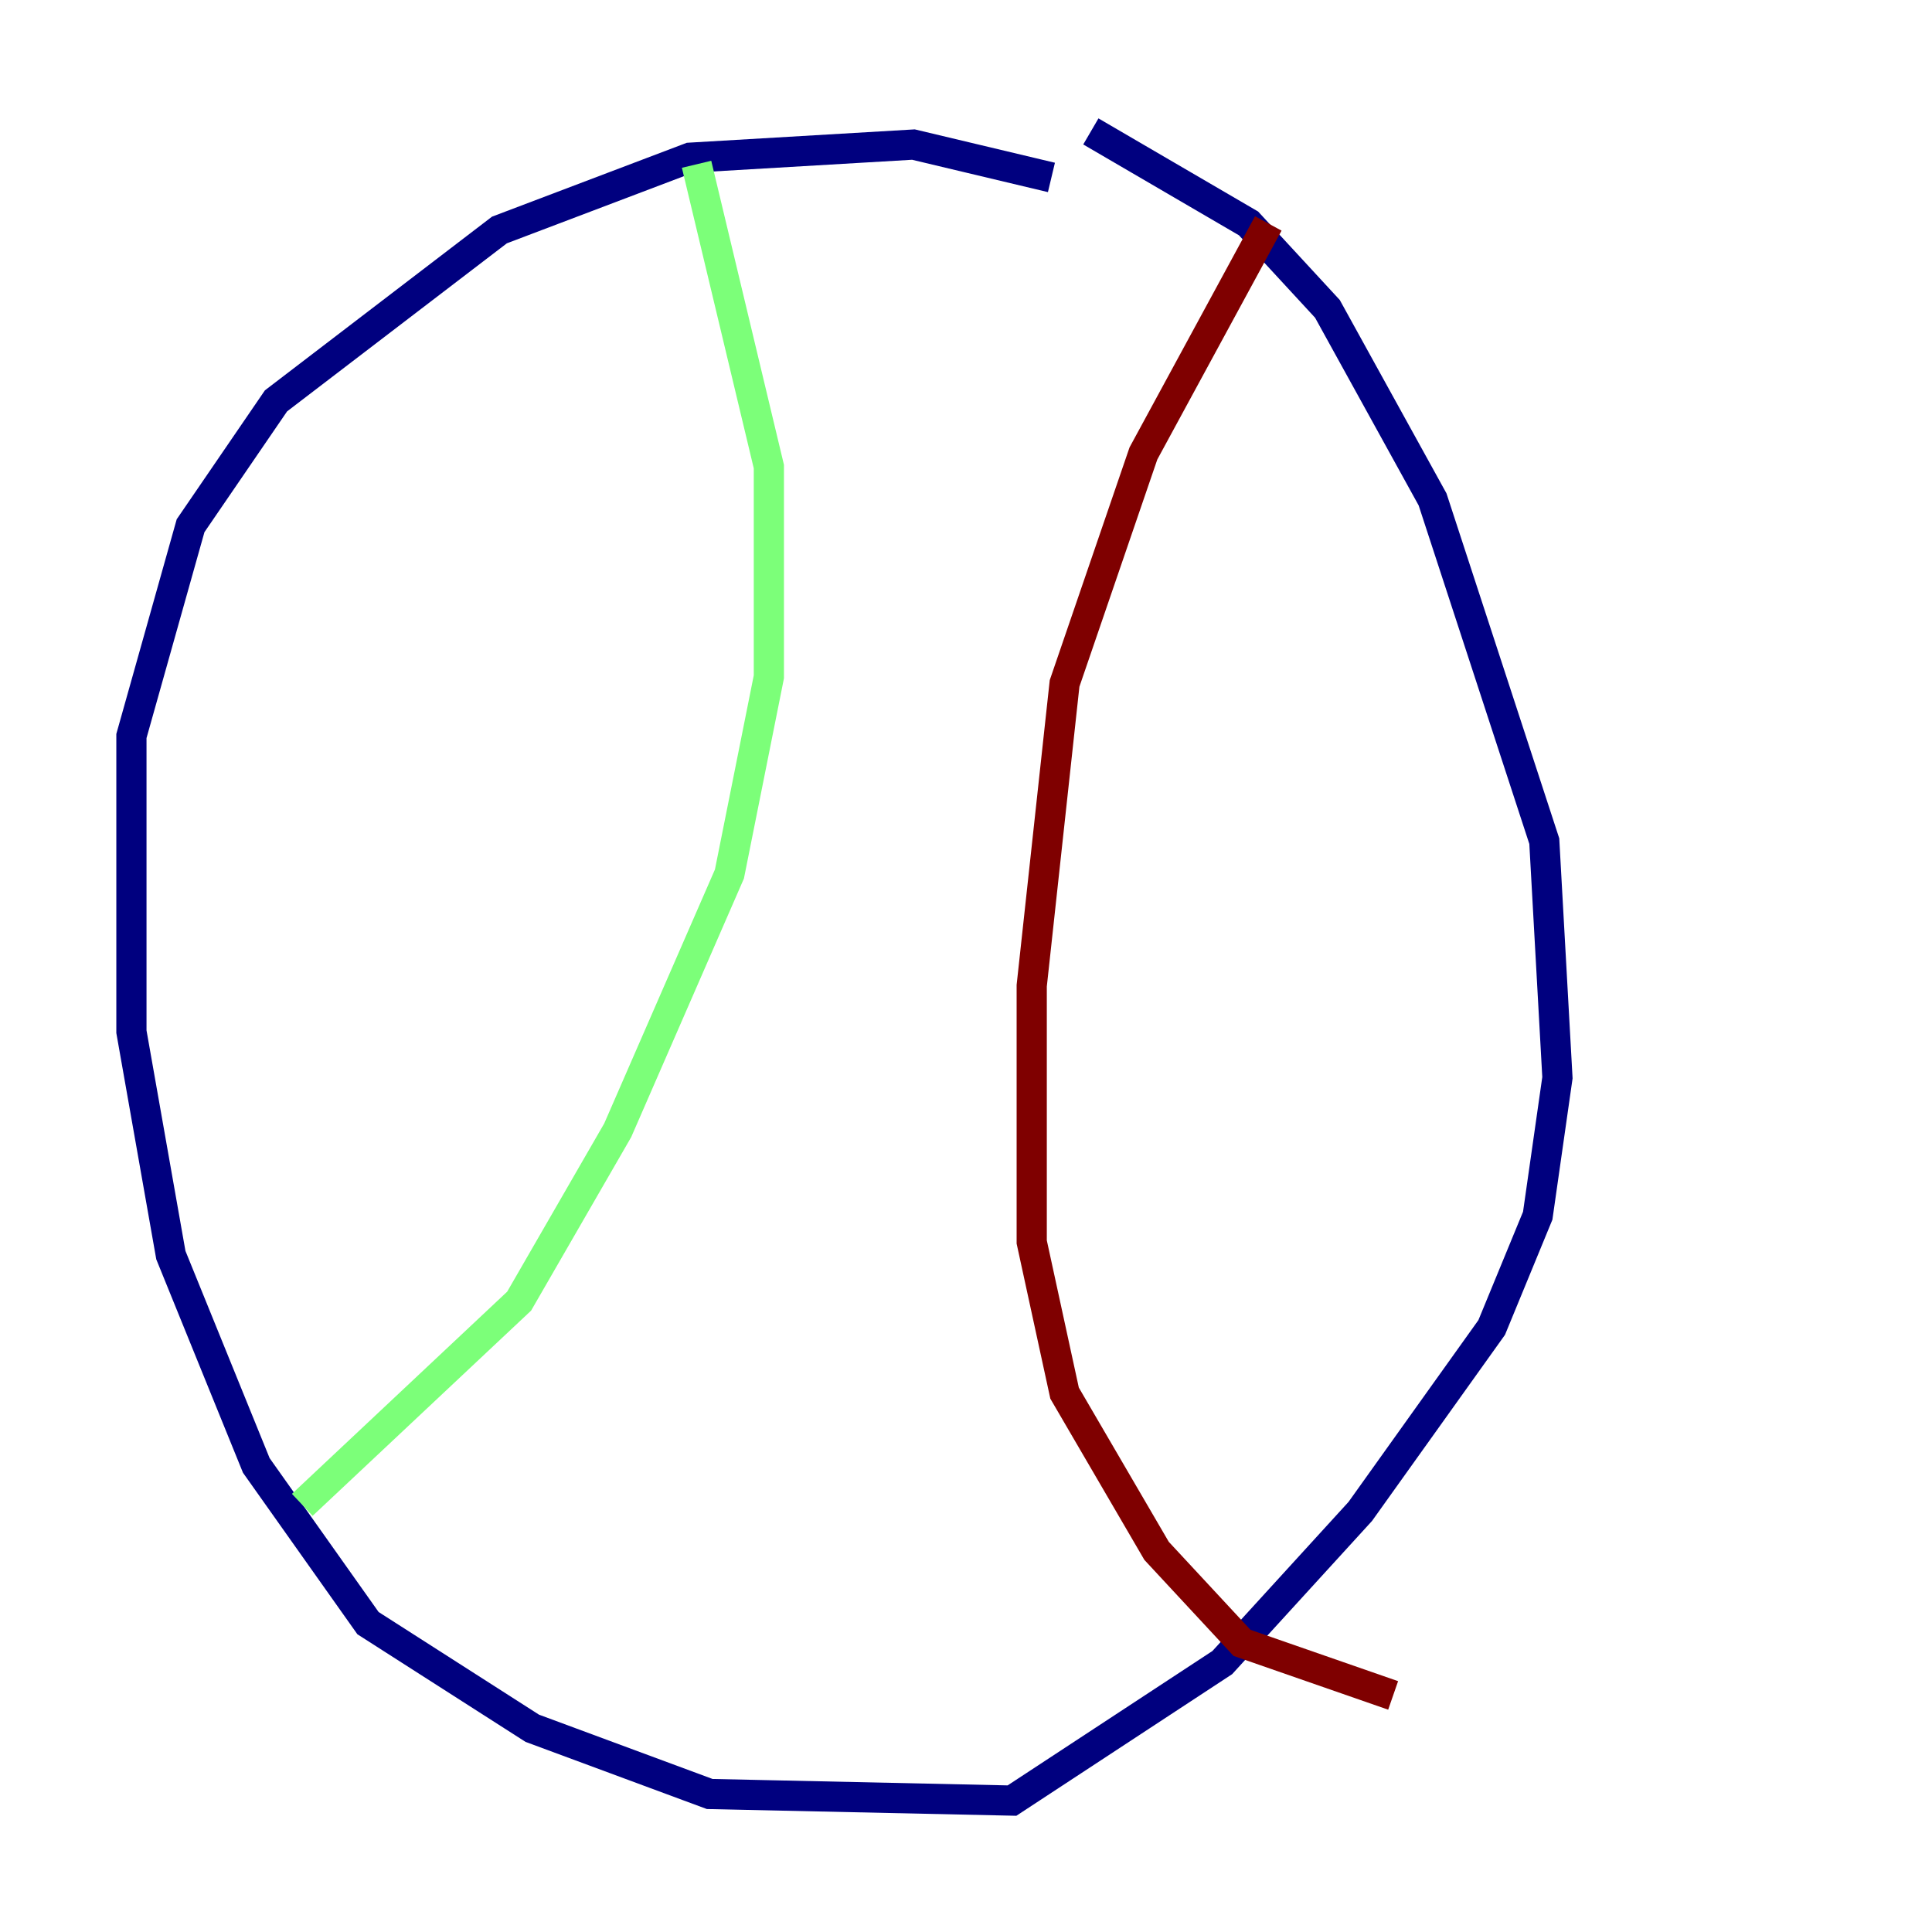 <?xml version="1.0" encoding="utf-8" ?>
<svg baseProfile="tiny" height="128" version="1.2" viewBox="0,0,128,128" width="128" xmlns="http://www.w3.org/2000/svg" xmlns:ev="http://www.w3.org/2001/xml-events" xmlns:xlink="http://www.w3.org/1999/xlink"><defs /><polyline fill="none" points="69.66,11.755 60.517,9.578 45.714,10.449 33.088,15.238 18.286,26.558 12.626,34.83 8.707,48.762 8.707,68.354 11.32,83.156 16.98,97.088 24.381,107.537 35.265,114.503 47.02,118.857 67.048,119.293 80.98,110.15 90.122,100.136 98.83,87.946 101.878,80.544 103.184,71.401 102.313,55.728 94.912,33.088 87.946,20.463 82.721,14.803 72.272,8.707" stroke="#00007f" stroke-width="2" /><polyline fill="none" points="46.15,10.884 50.939,30.912 50.939,44.843 48.327,57.905 40.925,74.884 34.395,86.204 20.027,99.701" stroke="#7cff79" stroke-width="2" /><polyline fill="none" points="84.027,14.803 75.755,30.041 70.531,45.279 68.354,65.306 68.354,82.286 70.531,92.299 76.626,102.748 82.286,108.844 92.299,112.326" stroke="#7f0000" stroke-width="2" /></svg>